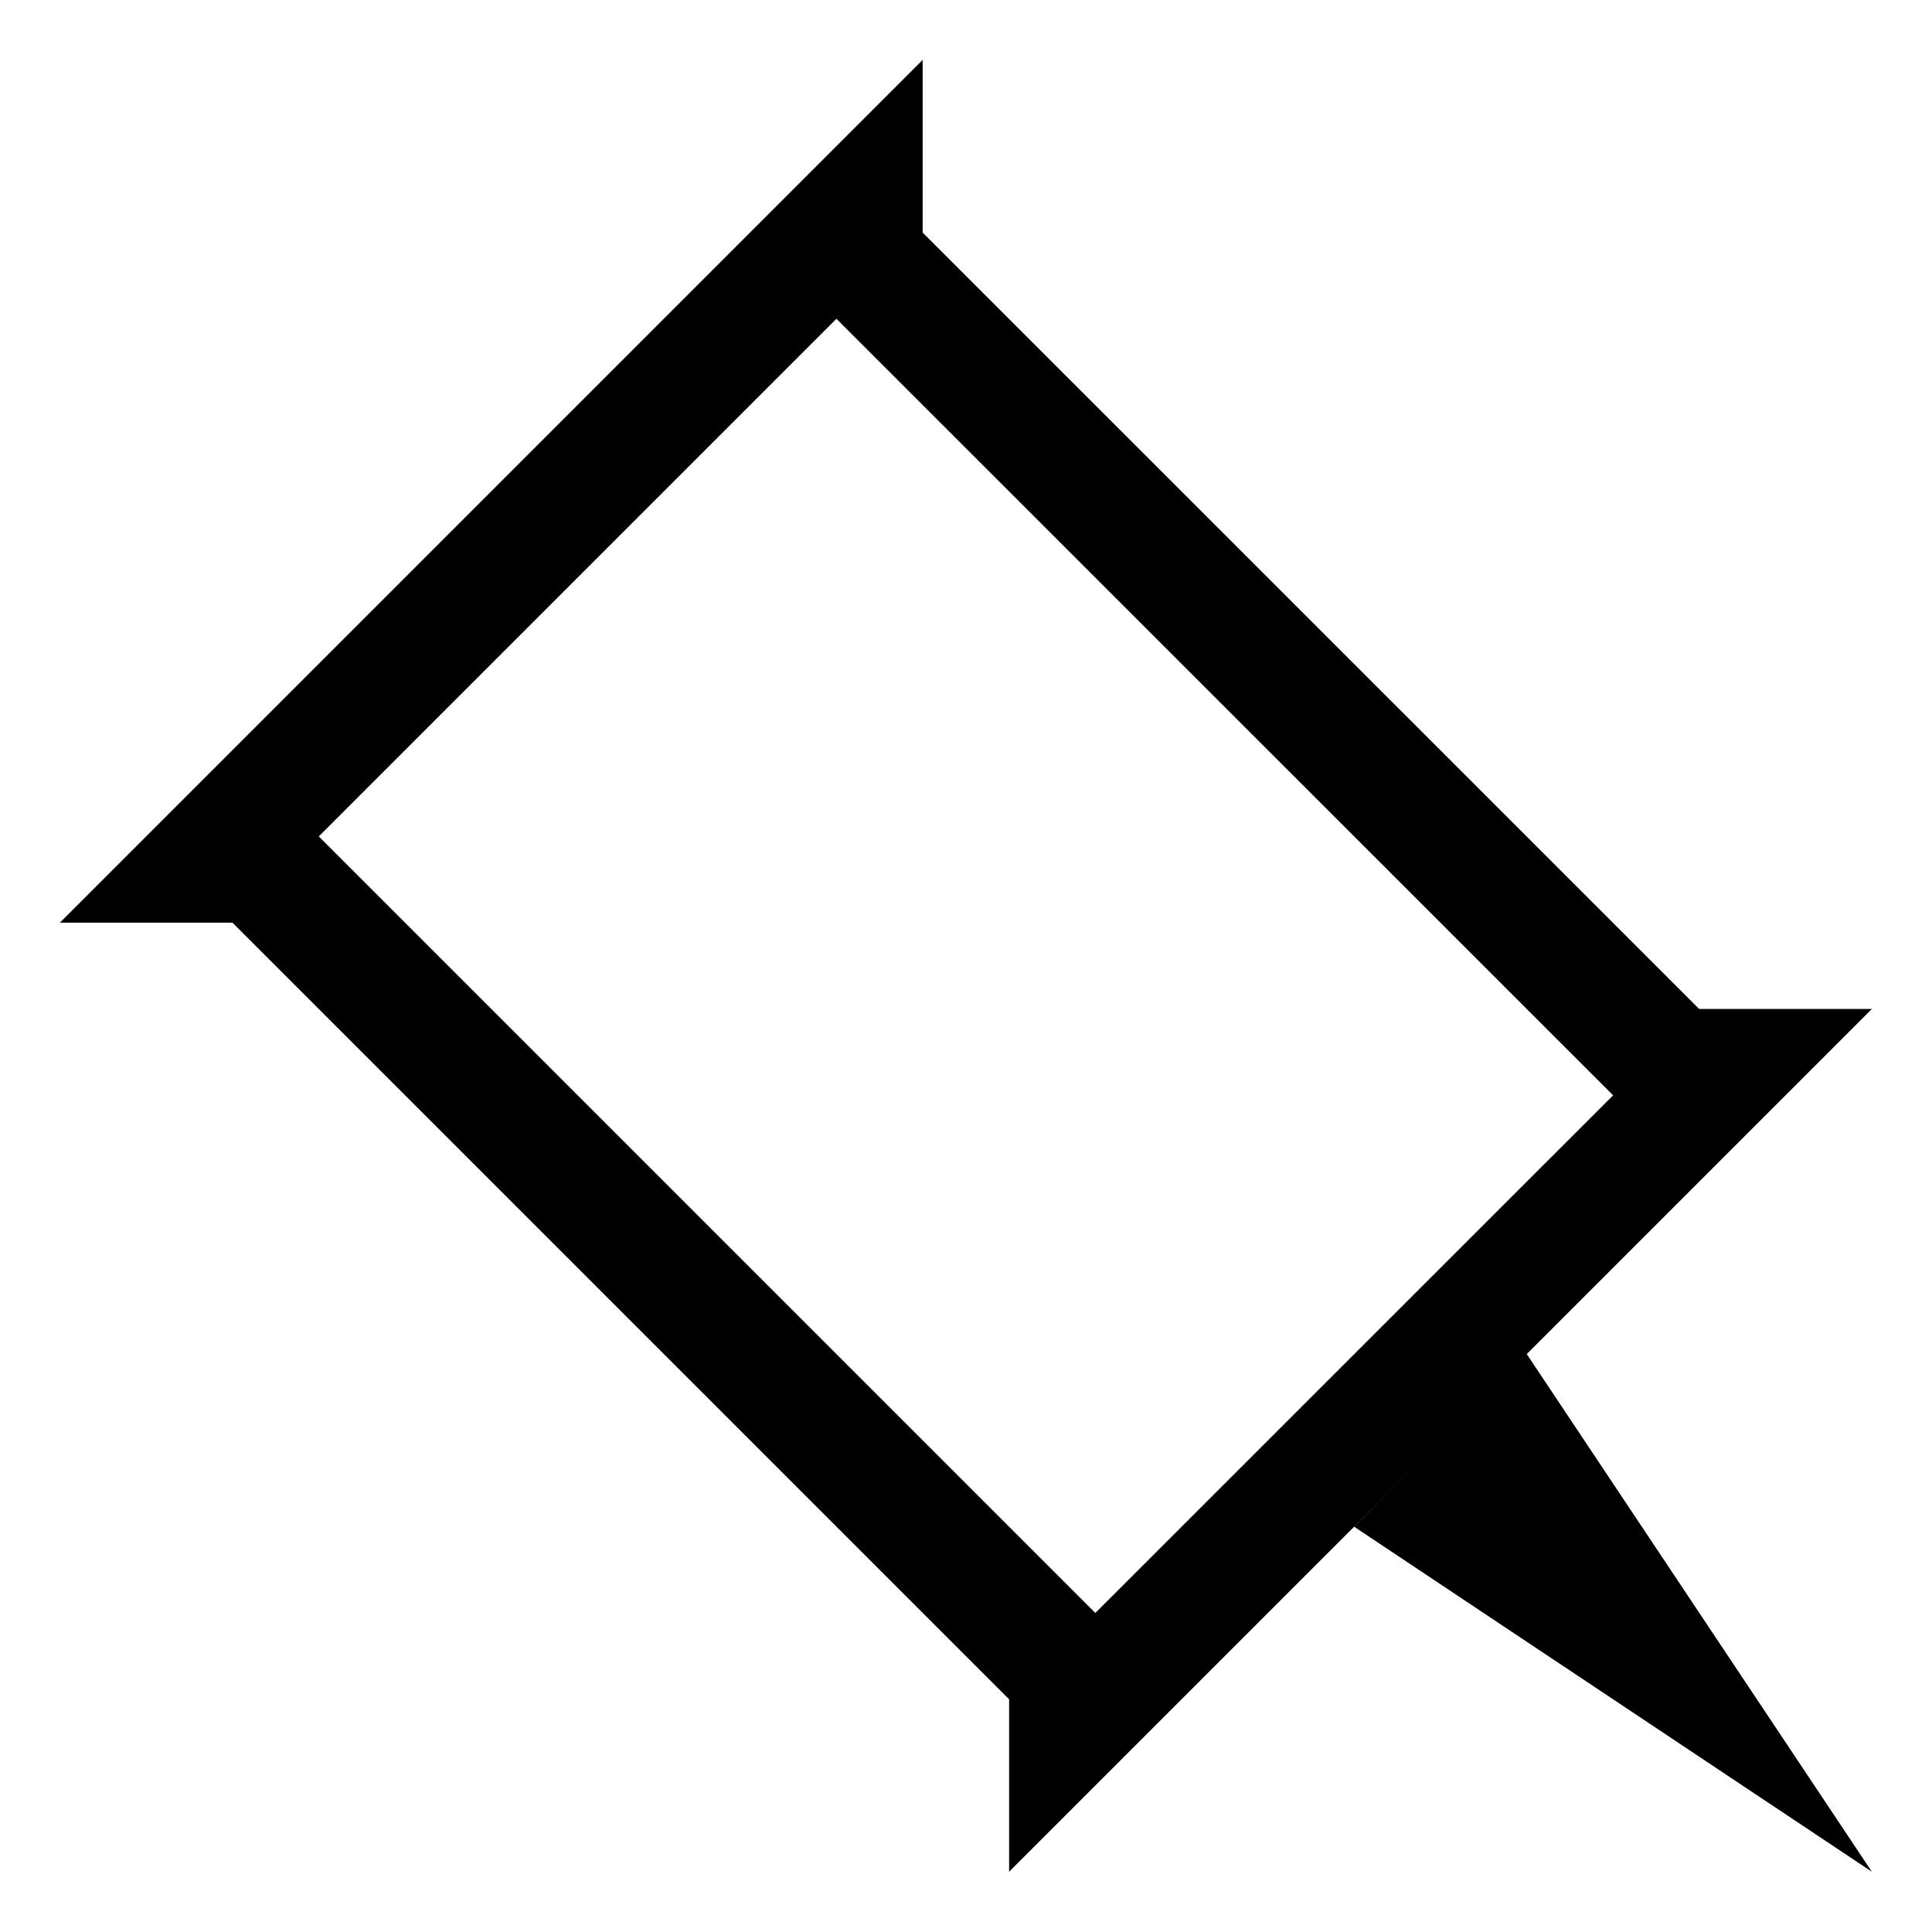 <?xml version="1.0" encoding="iso-8859-1"?>
<!-- Generator: Adobe Illustrator 16.0.0, SVG Export Plug-In . SVG Version: 6.00 Build 0)  -->
<!DOCTYPE svg PUBLIC "-//W3C//DTD SVG 1.1//EN" "http://www.w3.org/Graphics/SVG/1.1/DTD/svg11.dtd">
<svg version="1.1" xmlns="http://www.w3.org/2000/svg" xmlns:xlink="http://www.w3.org/1999/xlink" x="0px" y="0px" width="16px"
	 height="16px" viewBox="0 0 16 16" style="enable-background:new 0 0 16 16;" xml:space="preserve">
<g id="doc-pin-a" style="enable-background:new    ;">
	<g id="doc-pin-a_1_">
		<g>
			<path d="M15.502,8.356h-1.43l-6.431-6.43v-1.43L0.496,7.641h1.429l6.432,6.432v1.428l3.572-3.572l-0.714,0.715l4.287,2.857
				l-2.858-4.287L15.502,8.356z M9.071,13.358L2.64,6.927L6.927,2.64l6.432,6.431L9.071,13.358z"/>
		</g>
	</g>
</g>
<g id="Layer_1">
</g>
</svg>
